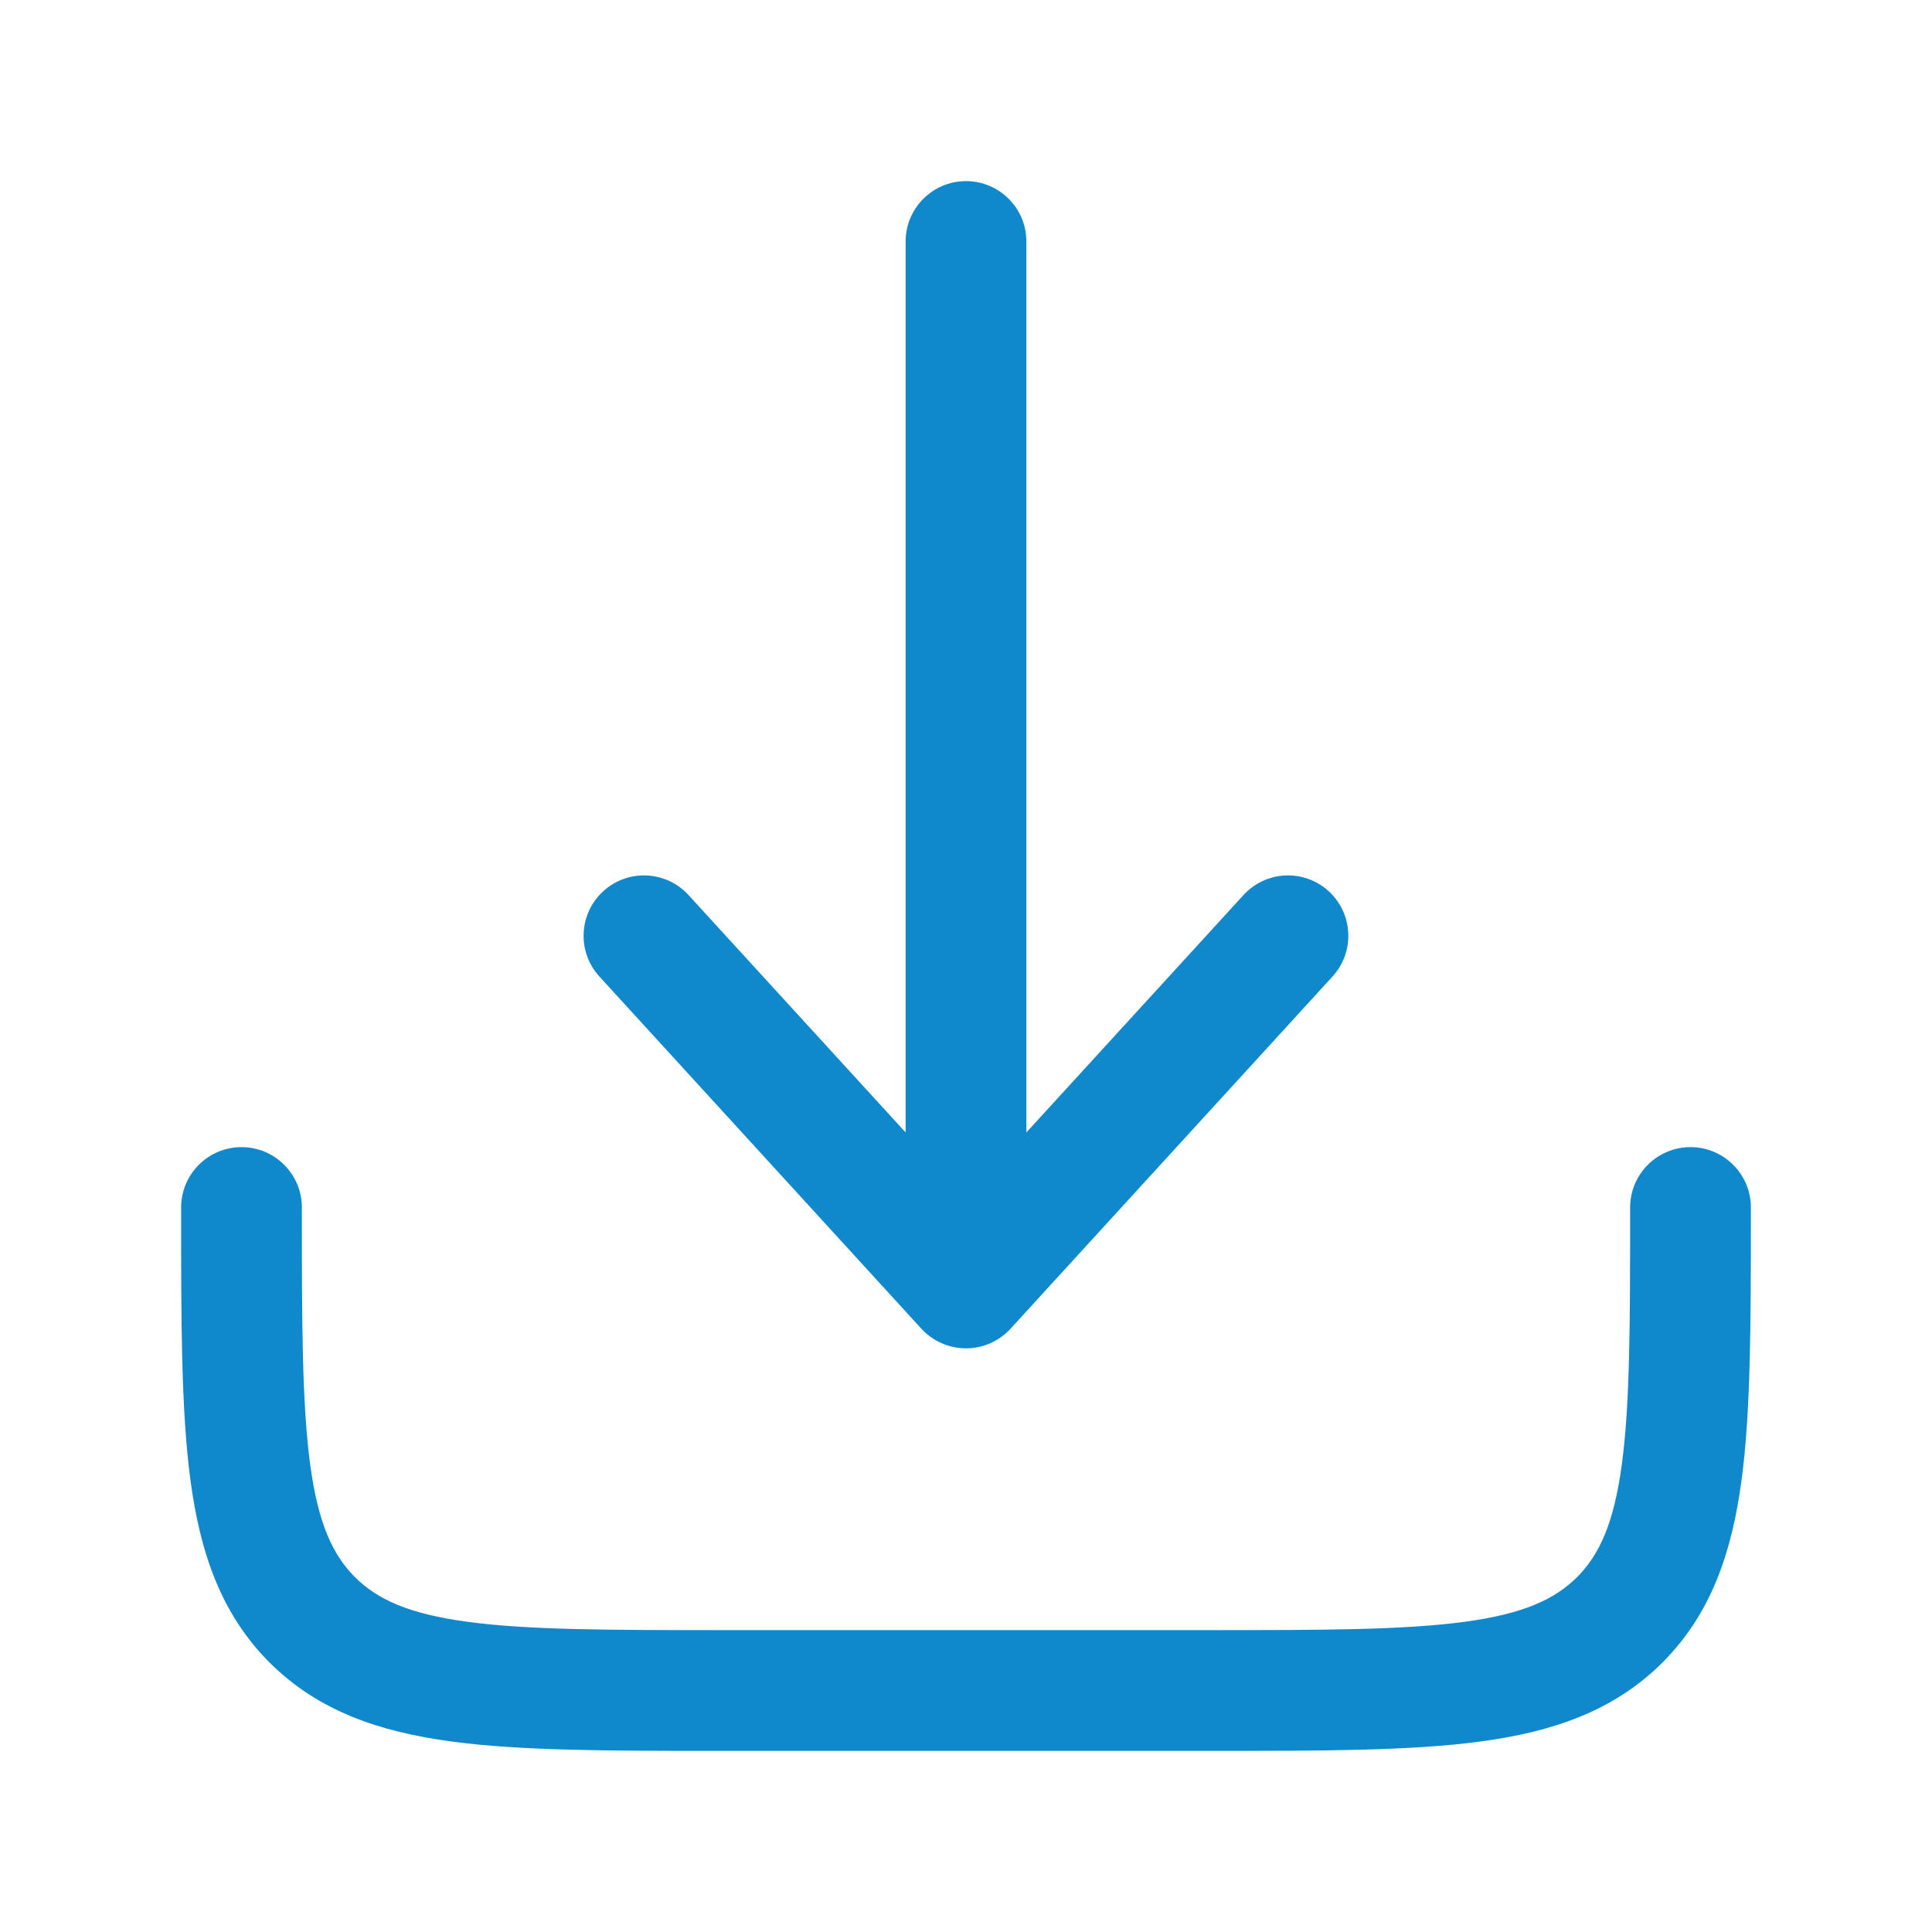 <svg width="20" height="20" viewBox="0 0 20 20" fill="none" xmlns="http://www.w3.org/2000/svg">
<path fill-rule="evenodd" clip-rule="evenodd" d="M2.5 11.875C2.845 11.875 3.125 12.155 3.125 12.5C3.125 13.696 3.126 14.53 3.211 15.16C3.293 15.771 3.444 16.095 3.674 16.326C3.905 16.556 4.229 16.707 4.84 16.789C5.47 16.874 6.304 16.875 7.5 16.875H12.5C13.696 16.875 14.53 16.874 15.16 16.789C15.771 16.707 16.095 16.556 16.326 16.326C16.556 16.095 16.707 15.771 16.789 15.16C16.874 14.53 16.875 13.696 16.875 12.5C16.875 12.155 17.155 11.875 17.5 11.875C17.845 11.875 18.125 12.155 18.125 12.5V12.546C18.125 13.685 18.125 14.604 18.028 15.326C17.927 16.077 17.711 16.708 17.21 17.21C16.708 17.711 16.077 17.927 15.326 18.028C14.604 18.125 13.685 18.125 12.546 18.125H7.454C6.315 18.125 5.396 18.125 4.674 18.028C3.923 17.927 3.292 17.711 2.79 17.21C2.289 16.708 2.073 16.077 1.972 15.326C1.875 14.604 1.875 13.685 1.875 12.546C1.875 12.53 1.875 12.515 1.875 12.5C1.875 12.155 2.155 11.875 2.5 11.875Z" fill="#0F89CB"/>
<path fill-rule="evenodd" clip-rule="evenodd" d="M10 13.958C9.824 13.958 9.657 13.884 9.538 13.755L6.205 10.109C5.972 9.854 5.99 9.459 6.245 9.226C6.499 8.993 6.895 9.011 7.128 9.266L9.375 11.723L9.375 2.5C9.375 2.155 9.655 1.875 10 1.875C10.345 1.875 10.625 2.155 10.625 2.5L10.625 11.723L12.872 9.266C13.105 9.011 13.5 8.993 13.755 9.226C14.009 9.459 14.027 9.854 13.794 10.109L10.461 13.755C10.342 13.884 10.175 13.958 10 13.958Z" fill="#0F89CB"/>
</svg>
